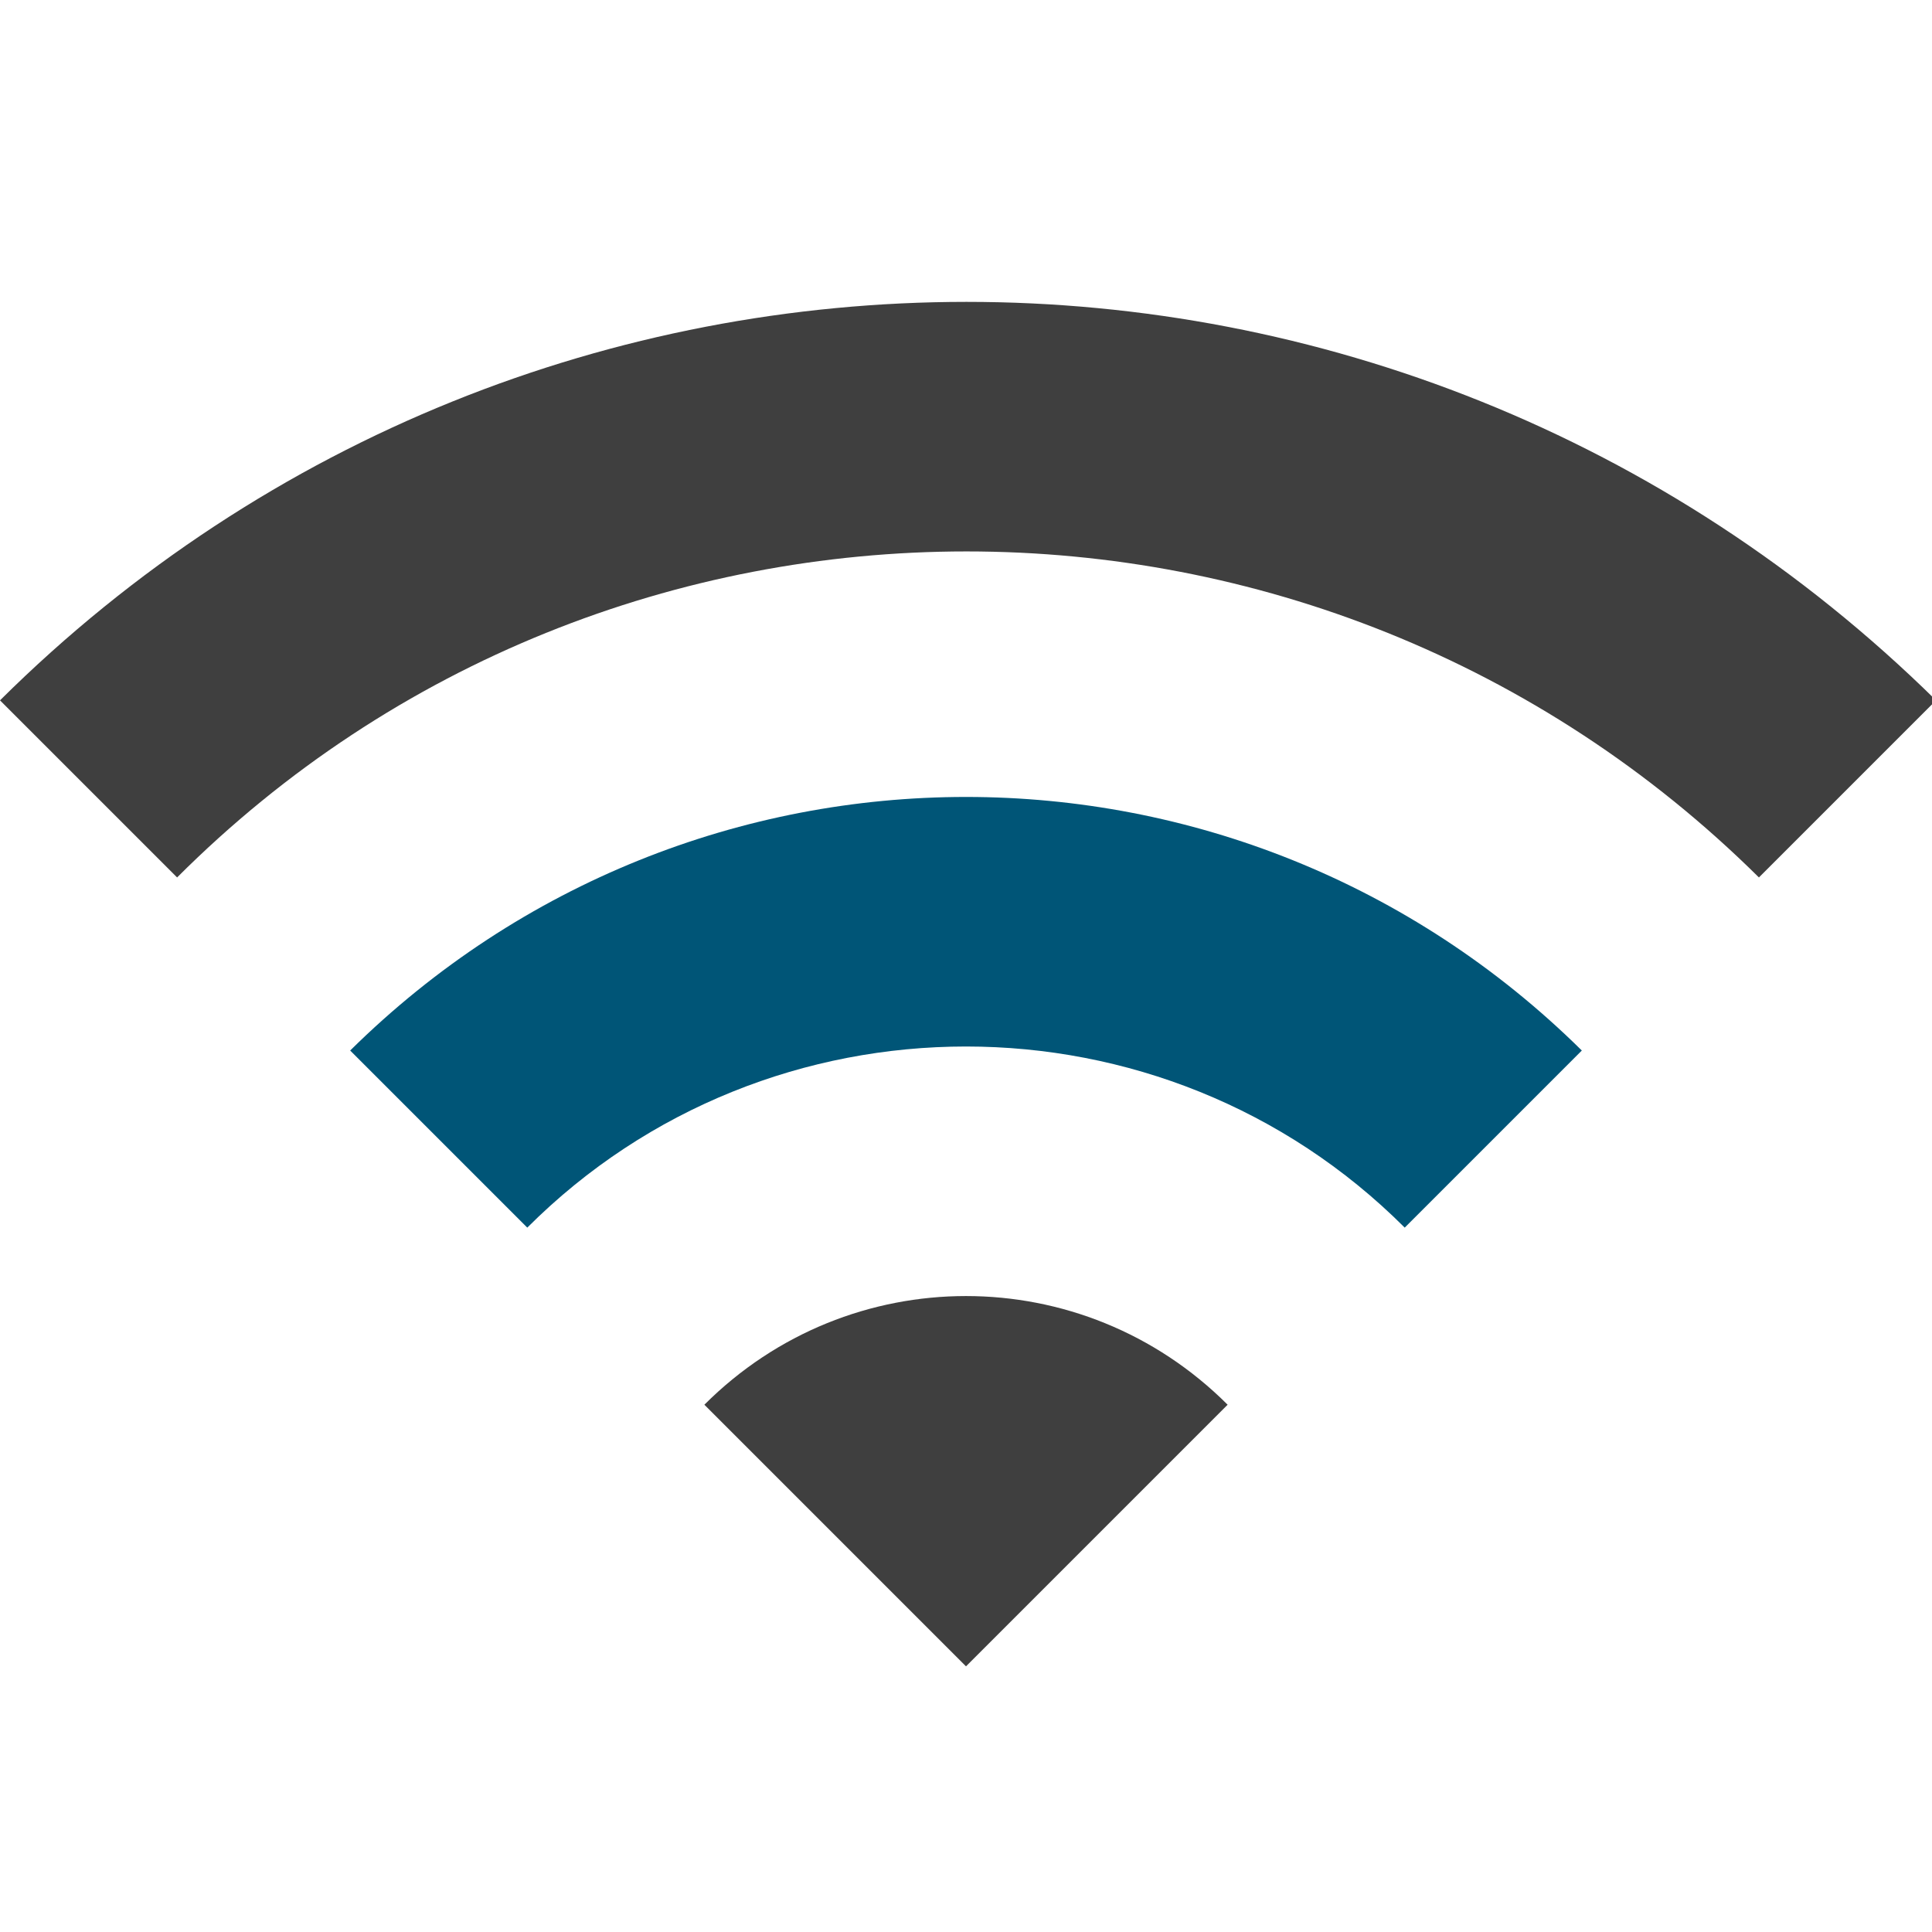 <?xml version="1.0" encoding="utf-8"?>
<!-- Generator: Adobe Illustrator 23.0.4, SVG Export Plug-In . SVG Version: 6.00 Build 0)  -->
<svg version="1.1" id="Layer_1" xmlns="http://www.w3.org/2000/svg" xmlns:xlink="http://www.w3.org/1999/xlink" x="0px" y="0px"
	 viewBox="0 0 48 48" style="enable-background:new 0 0 48 48;" xml:space="preserve">
<style type="text/css">
	.st0{fill:#3F3F3F;}
	.st1{fill:#005577;}
</style>
<path class="st0" d="M0,17.4l4.4,4.4c10.8-10.8,28.4-10.8,39.3,0l4.4-4.4C34.7,4.2,13.3,4.2,0,17.4z"/>
<path class="st0" d="M17.5,34.9l6.5,6.5l6.5-6.5C26.9,31.3,21.1,31.3,17.5,34.9z"/>
<path class="st1" d="M8.7,26.1l4.4,4.4c6-6,15.8-6,21.8,0l4.4-4.4C30.8,17.7,17.2,17.7,8.7,26.1z"/>
</svg>
